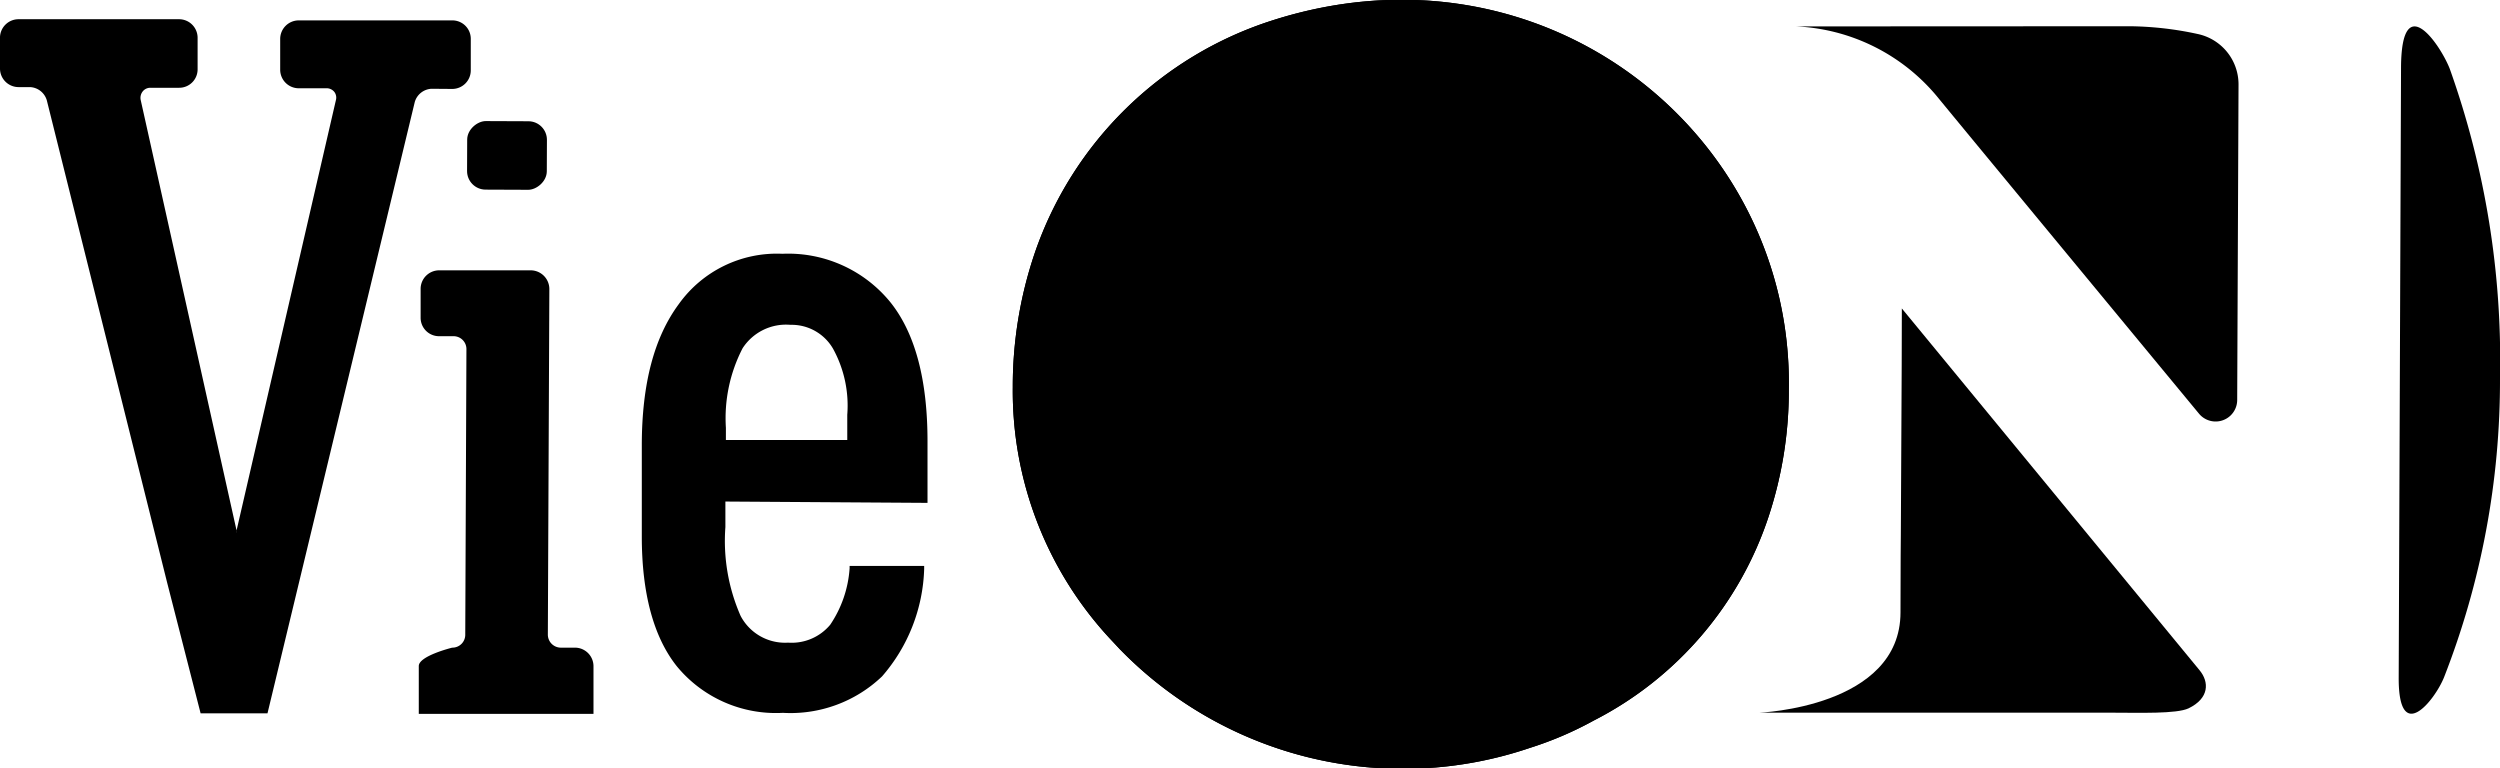 <svg viewBox="0 0 149.54 45.94" xmlns="http://www.w3.org/2000/svg" xmlns:xlink="http://www.w3.org/1999/xlink"><defs><radialGradient cx="82.7" cy="23.02" fx="71.911" gradientUnits="userSpaceOnUse" id="radial-gradient" r="13.17"><stop offset="0" stop-color="#8cff00"></stop><stop offset="0.16" stop-color="#7ffb02"></stop><stop offset="0.44" stop-color="#5cef09"></stop><stop offset="0.83" stop-color="#25dd13"></stop><stop offset="1" stop-color="#0ad418"></stop></radialGradient><linearGradient gradientUnits="userSpaceOnUse" id="linear-gradient" x1="82.58" x2="82.58" y1="10.83" y2="22.65"><stop offset="0" stop-color="#fff"></stop><stop offset="0.17" stop-color="#fff" stop-opacity="0.8"></stop><stop offset="0.47" stop-color="#fff" stop-opacity="0.46"></stop><stop offset="0.72" stop-color="#fff" stop-opacity="0.21"></stop><stop offset="0.91" stop-color="#fff" stop-opacity="0.06"></stop><stop offset="1" stop-color="#fff" stop-opacity="0"></stop></linearGradient><filter id="f1"><fegaussianblur result="blurOut" stddeviation="1"></fegaussianblur></filter></defs><g class="cls-1"><g data-name="Layer 2" id="Layer_2"><g data-name="Layer 1" id="Layer_1-2"><path class="cls-2" d="M76.08,1.23A22.15,22.15,0,0,0,61.89,15.15a24.78,24.78,0,0,0-1.31,8,21.78,21.78,0,0,0,6,15.25l.27.29.12.13.08.08a23.62,23.62,0,0,0,24.48,5.83,21,21,0,0,0,3.8-1.63,21.14,21.14,0,0,0,10.47-12.23A24,24,0,0,0,107,23.34C107.28,8,92.34-4,76.08,1.23Z" filter="url(#f1)" shape-rendering="geometricPrecision"></path><path class="cls-2" d="M143.62,4.05l-.14,36.53c0,4,2.14,1.34,2.71-.06a48.74,48.74,0,0,0,3.35-17.89,51.88,51.88,0,0,0-3-18.5C146,2.72,143.64-.78,143.62,4.05Z" shape-rendering="geometricPrecision"></path><path class="cls-2" d="M113.68,36.63c0,5.69-8.46,6-8.46,6h21.19c1.54,0,3.79.08,4.5-.26,1.24-.6,1.25-1.57.65-2.29l-17.8-21.63c0,4.12-.05,10.06-.06,13.56C113.7,32.6,113.68,33.24,113.68,36.63Z" shape-rendering="geometricPrecision"></path><path class="cls-2" d="M107.44,1.58a11.64,11.64,0,0,1,8.41,4.17c.91,1.12,15.69,19,15.69,19a1.29,1.29,0,0,0,2.28-.82l.08-18.9a3.08,3.08,0,0,0-2.46-3,19.92,19.92,0,0,0-4-.46Z" shape-rendering="geometricPrecision"></path><path class="cls-3" d="M76.08,1.23A22.15,22.15,0,0,0,61.89,15.15a24.78,24.78,0,0,0-1.31,8,21.78,21.78,0,0,0,6,15.25l.27.29.12.13.08.08a23.62,23.62,0,0,0,24.48,5.83,21,21,0,0,0,3.8-1.63,21.14,21.14,0,0,0,10.47-12.23A24,24,0,0,0,107,23.34C107.28,8,92.34-4,76.08,1.23ZM89.85,43.7a23.55,23.55,0,0,1-7.47,1.16,21.36,21.36,0,0,1-14.79-6.39A21.71,21.71,0,0,1,62.54,15.9,20.67,20.67,0,0,1,75.73,2.81a23.65,23.65,0,0,1,7.15-1.16A21.36,21.36,0,0,1,98,8,21.74,21.74,0,0,1,103,30.62,20.68,20.68,0,0,1,89.85,43.7Z" shape-rendering="geometricPrecision"></path><path class="cls-2" d="M55.48,30.08l0-3.69c0-3.65-.73-6.45-2.22-8.31a7.88,7.88,0,0,0-6.46-2.9,7.21,7.21,0,0,0-6.19,3c-1.48,2-2.21,4.76-2.22,8.41l0,5.5c0,3.37.69,6,2.1,7.77a7.68,7.68,0,0,0,6.34,2.78,7.93,7.93,0,0,0,5.93-2.18,10.25,10.25,0,0,0,2.52-6.43l0-.18-4.46,0,0,.15a6.85,6.85,0,0,1-1.16,3.37,3,3,0,0,1-2.52,1.07,3,3,0,0,1-2.84-1.6,11.15,11.15,0,0,1-.91-5.31V30Zm-4.8-5.27v1.51l-7.26,0v-.73a9.11,9.11,0,0,1,1-4.76,3.09,3.09,0,0,1,2.86-1.4,2.86,2.86,0,0,1,2.55,1.43A7.06,7.06,0,0,1,50.68,24.81Z" shape-rendering="geometricPrecision"></path><path class="cls-2" d="M27.05,5.32a1.11,1.11,0,0,0,1.11-1.1V2.33a1.1,1.1,0,0,0-1.1-1.11l-9.19,0a1.11,1.11,0,0,0-1.11,1.1V4.17a1.11,1.11,0,0,0,1.1,1.11H19.5A.59.59,0,0,1,20,5.5a.57.57,0,0,1,.09.5L14.15,31.73a1.23,1.23,0,0,1,0,.16,1.23,1.23,0,0,1,0-.16L8.42,6a.62.62,0,0,1,.1-.51A.58.58,0,0,1,9,5.25h1.71a1.1,1.1,0,0,0,1.11-1.1V2.26a1.11,1.11,0,0,0-1.1-1.11l-9.61,0A1.11,1.11,0,0,0,0,2.21V4.1A1.11,1.11,0,0,0,1.1,5.21h.7A1.1,1.1,0,0,1,2.8,6L10,34.86l2,7.81h4L24.81,6.1a1.1,1.1,0,0,1,1-.79Z" shape-rendering="geometricPrecision"></path><rect class="cls-2" height="4.77" rx="1.11" shape-rendering="geometricPrecision" transform="translate(20.9 39.59) rotate(-89.77)" width="4.1" x="28.28" y="6.92"></rect><path class="cls-2" d="M34.41,38.74h-.87a.78.78,0,0,1-.77-.78l.09-20.68a1.12,1.12,0,0,0-1.11-1.11l-5.48,0a1.11,1.11,0,0,0-1.11,1.1V19a1.1,1.1,0,0,0,1.1,1.11h.87a.77.77,0,0,1,.77.77l-.07,17.09a.77.77,0,0,1-.78.77s-2,.49-2,1.1v2.86H35.5V39.85A1.11,1.11,0,0,0,34.41,38.74Z" shape-rendering="geometricPrecision"></path><path class="cls-4" d="M95.39,23A12.82,12.82,0,1,1,82.58,10.18,12.82,12.82,0,0,1,95.39,23Z" shape-rendering="geometricPrecision"></path><ellipse class="cls-5" cx="82.58" cy="17.82" rx="9.46" ry="7.26" shape-rendering="geometricPrecision"></ellipse></g></g></g></svg>